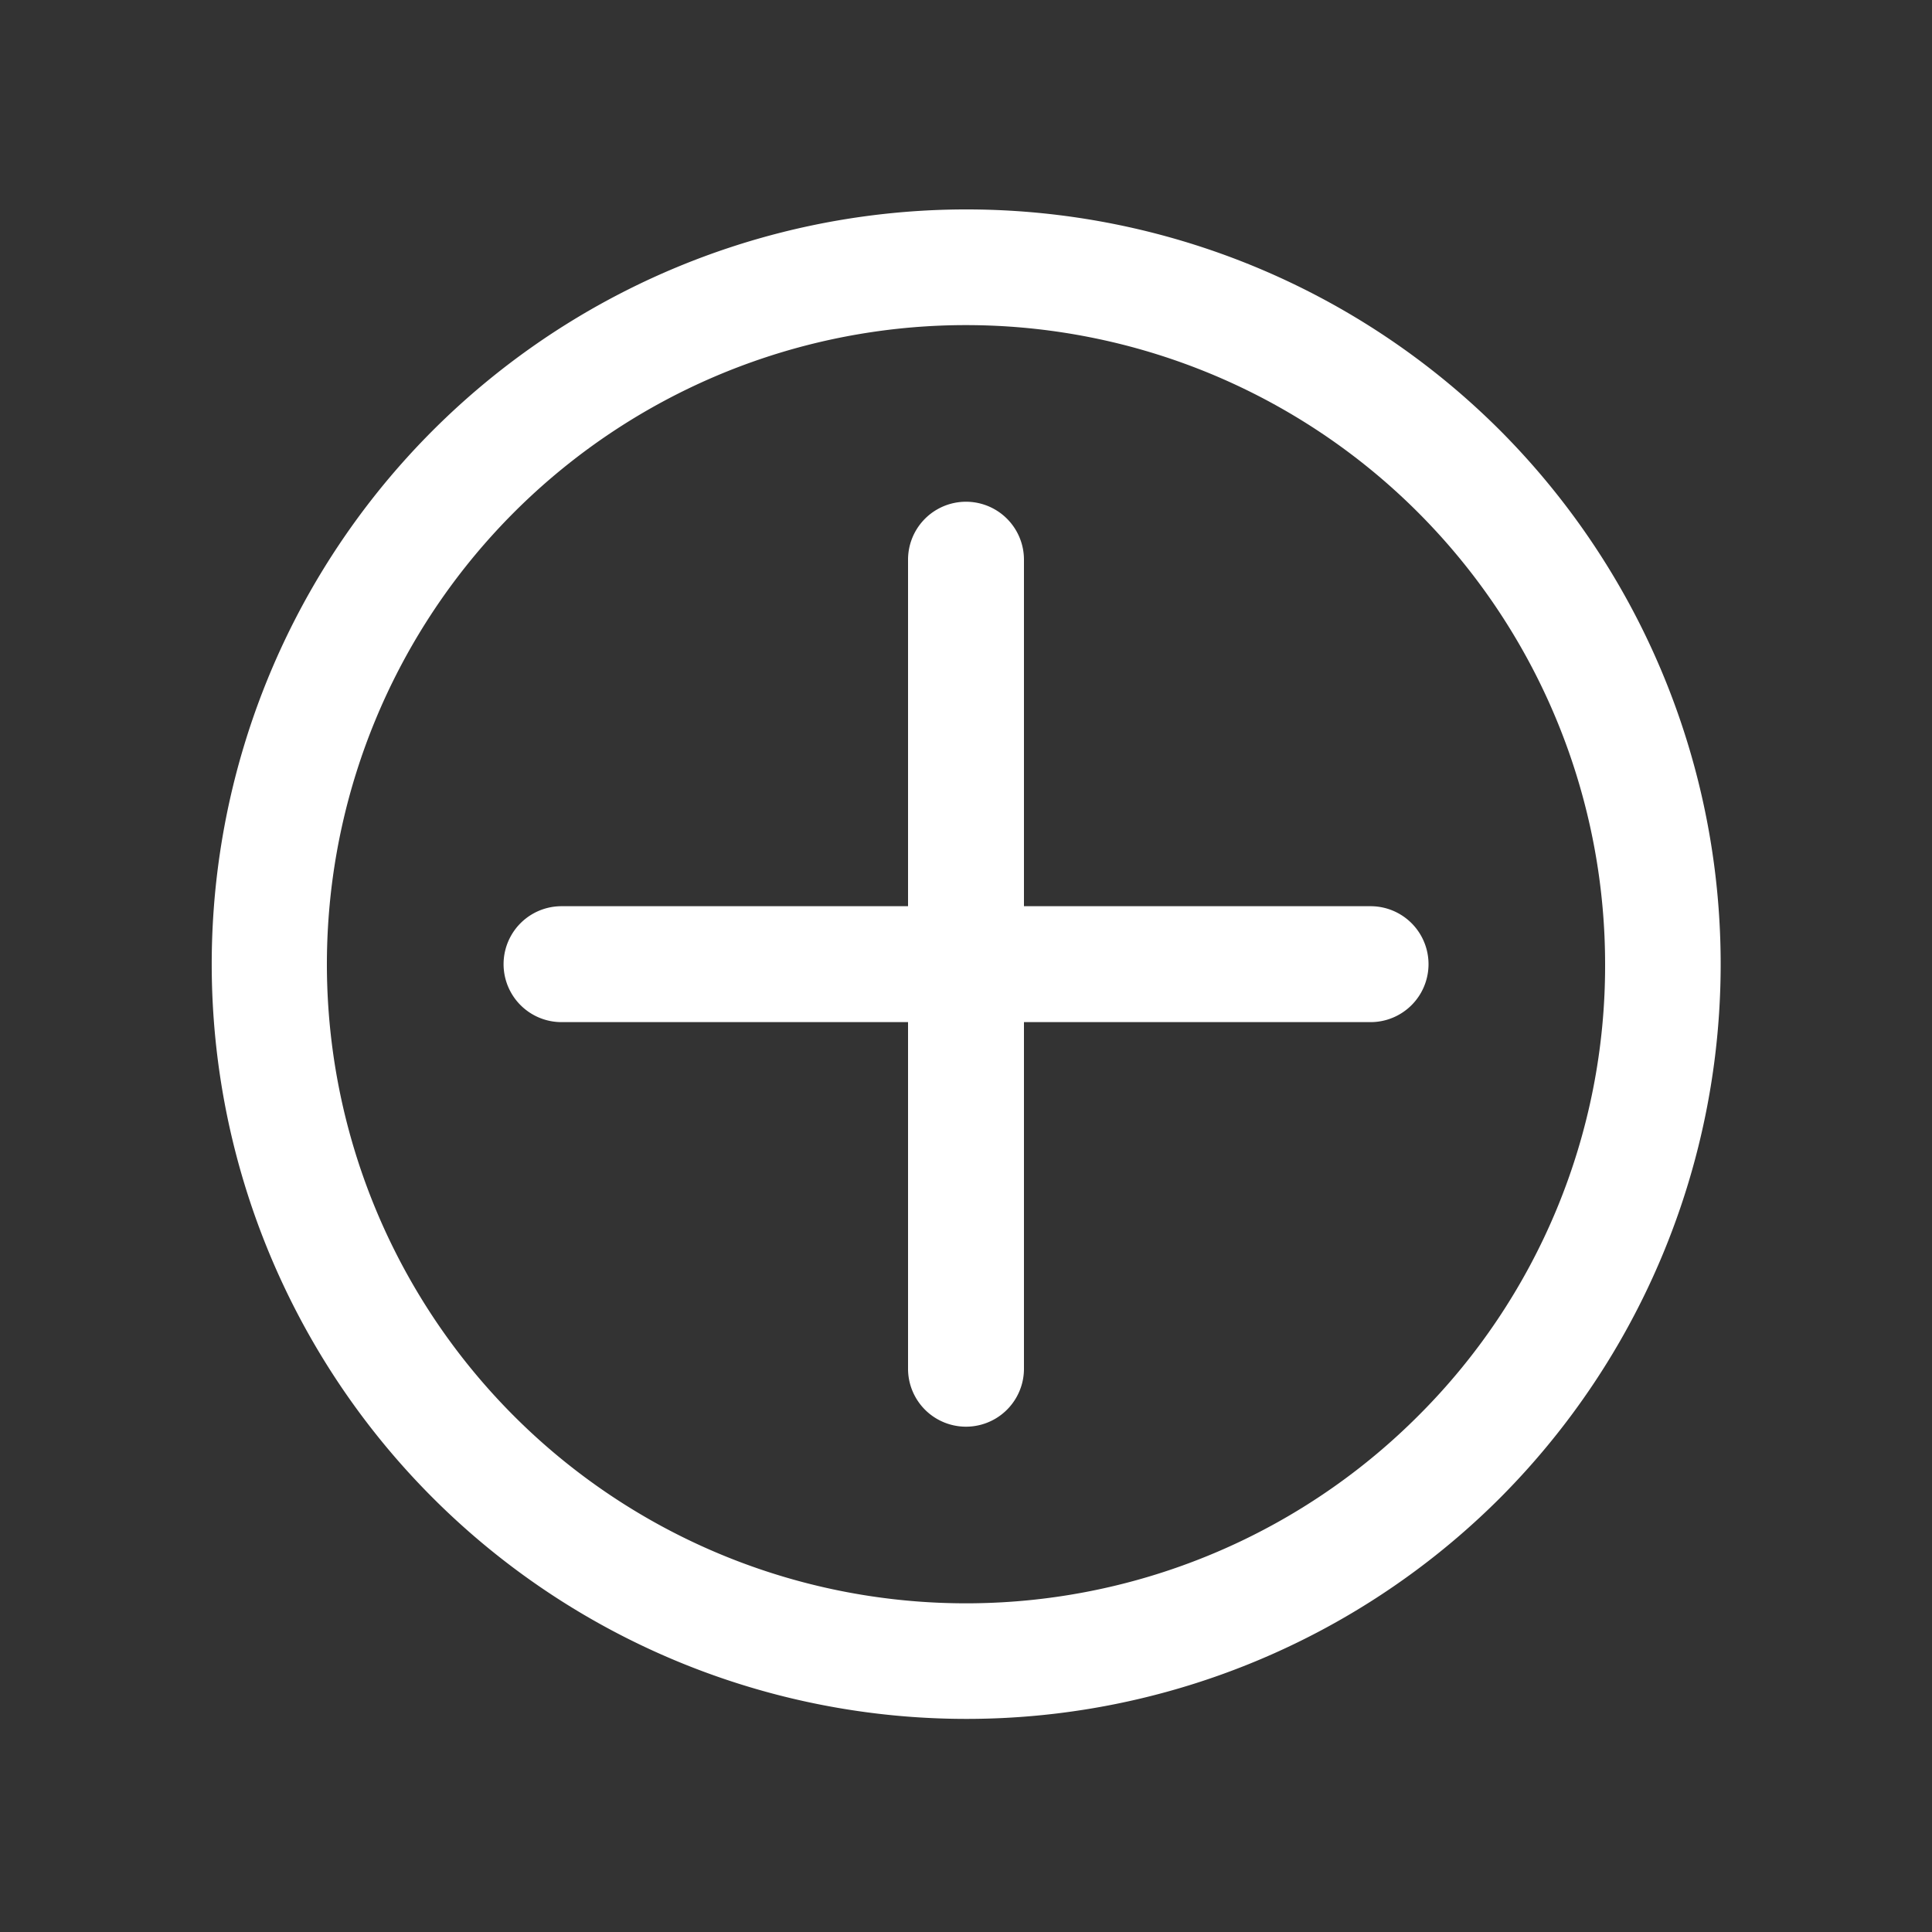 <?xml version="1.0" standalone="no"?><!DOCTYPE svg PUBLIC "-//W3C//DTD SVG 1.1//EN" "http://www.w3.org/Graphics/SVG/1.1/DTD/svg11.dtd"><svg t="1568706445433" class="icon" viewBox="0 0 1024 1024" version="1.1" xmlns="http://www.w3.org/2000/svg" p-id="1151" width="29" height="29" xmlns:xlink="http://www.w3.org/1999/xlink"><rect x="0" y="0" width="1024" height="1024" fill="#333333" stroke="none"/><defs><style type="text/css"></style></defs><path d="M726.426 480.307H542.72V296.653a30.72 30.72 0 0 0-61.44 0v183.654H297.626a30.72 30.72 0 1 0 0 61.44H481.28v183.706a30.72 30.72 0 0 0 61.44 0v-183.706h183.706a30.72 30.72 0 0 0 0-61.44z" fill="#ffffff" p-id="1152"></path><path d="M794.982 228.045a400.026 400.026 0 1 0 0 565.965 400.691 400.691 0 0 0 0-565.965z m-43.469 522.547a338.739 338.739 0 1 1 99.226-239.565 336.538 336.538 0 0 1-99.226 239.565z" fill="#ffffff" p-id="1153"></path></svg>